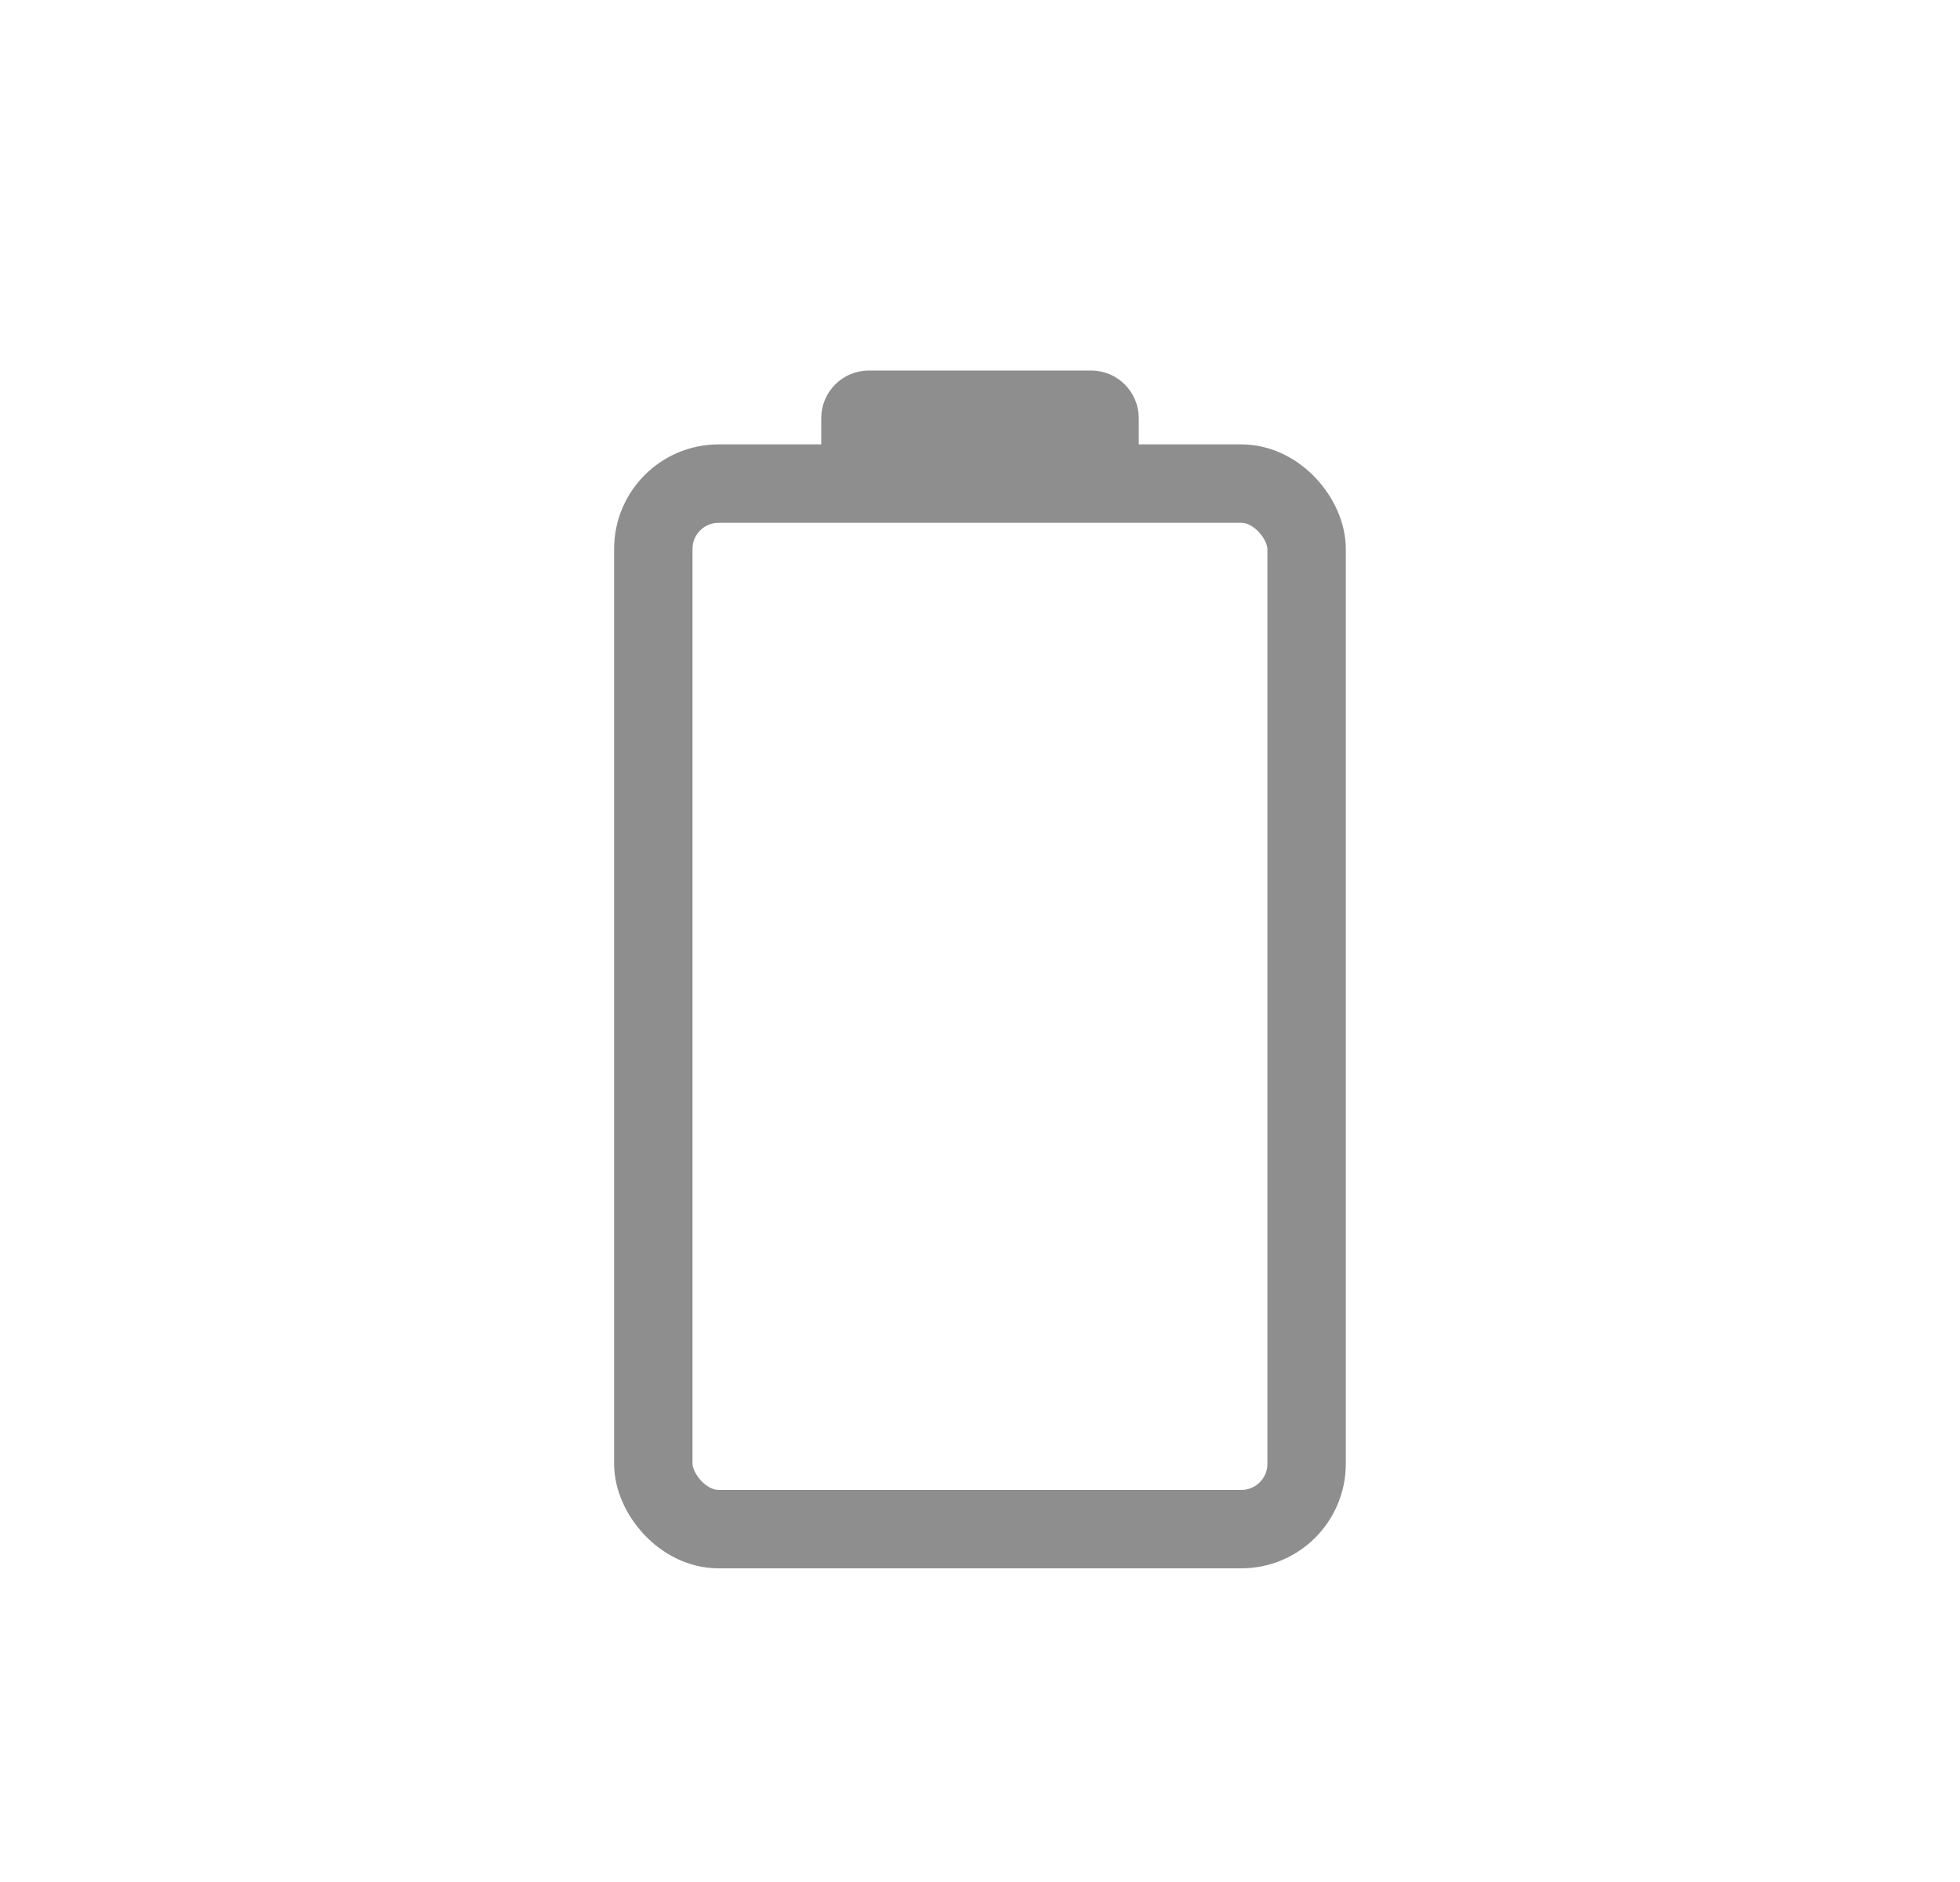 <svg width="25" height="24" viewBox="0 0 25 24" fill="none" xmlns="http://www.w3.org/2000/svg">
<rect x="8.333" y="6.167" width="8.333" height="13.333" rx="0.833" stroke="#8E8E8E" stroke-linejoin="round"/>
<path d="M11.083 5.1H13.917C14.046 5.1 14.15 5.204 14.15 5.333V5.4H10.85V5.333C10.85 5.204 10.954 5.1 11.083 5.1Z" fill="#249224" stroke="#8E8E8E" stroke-width="0.75"/>
</svg>
